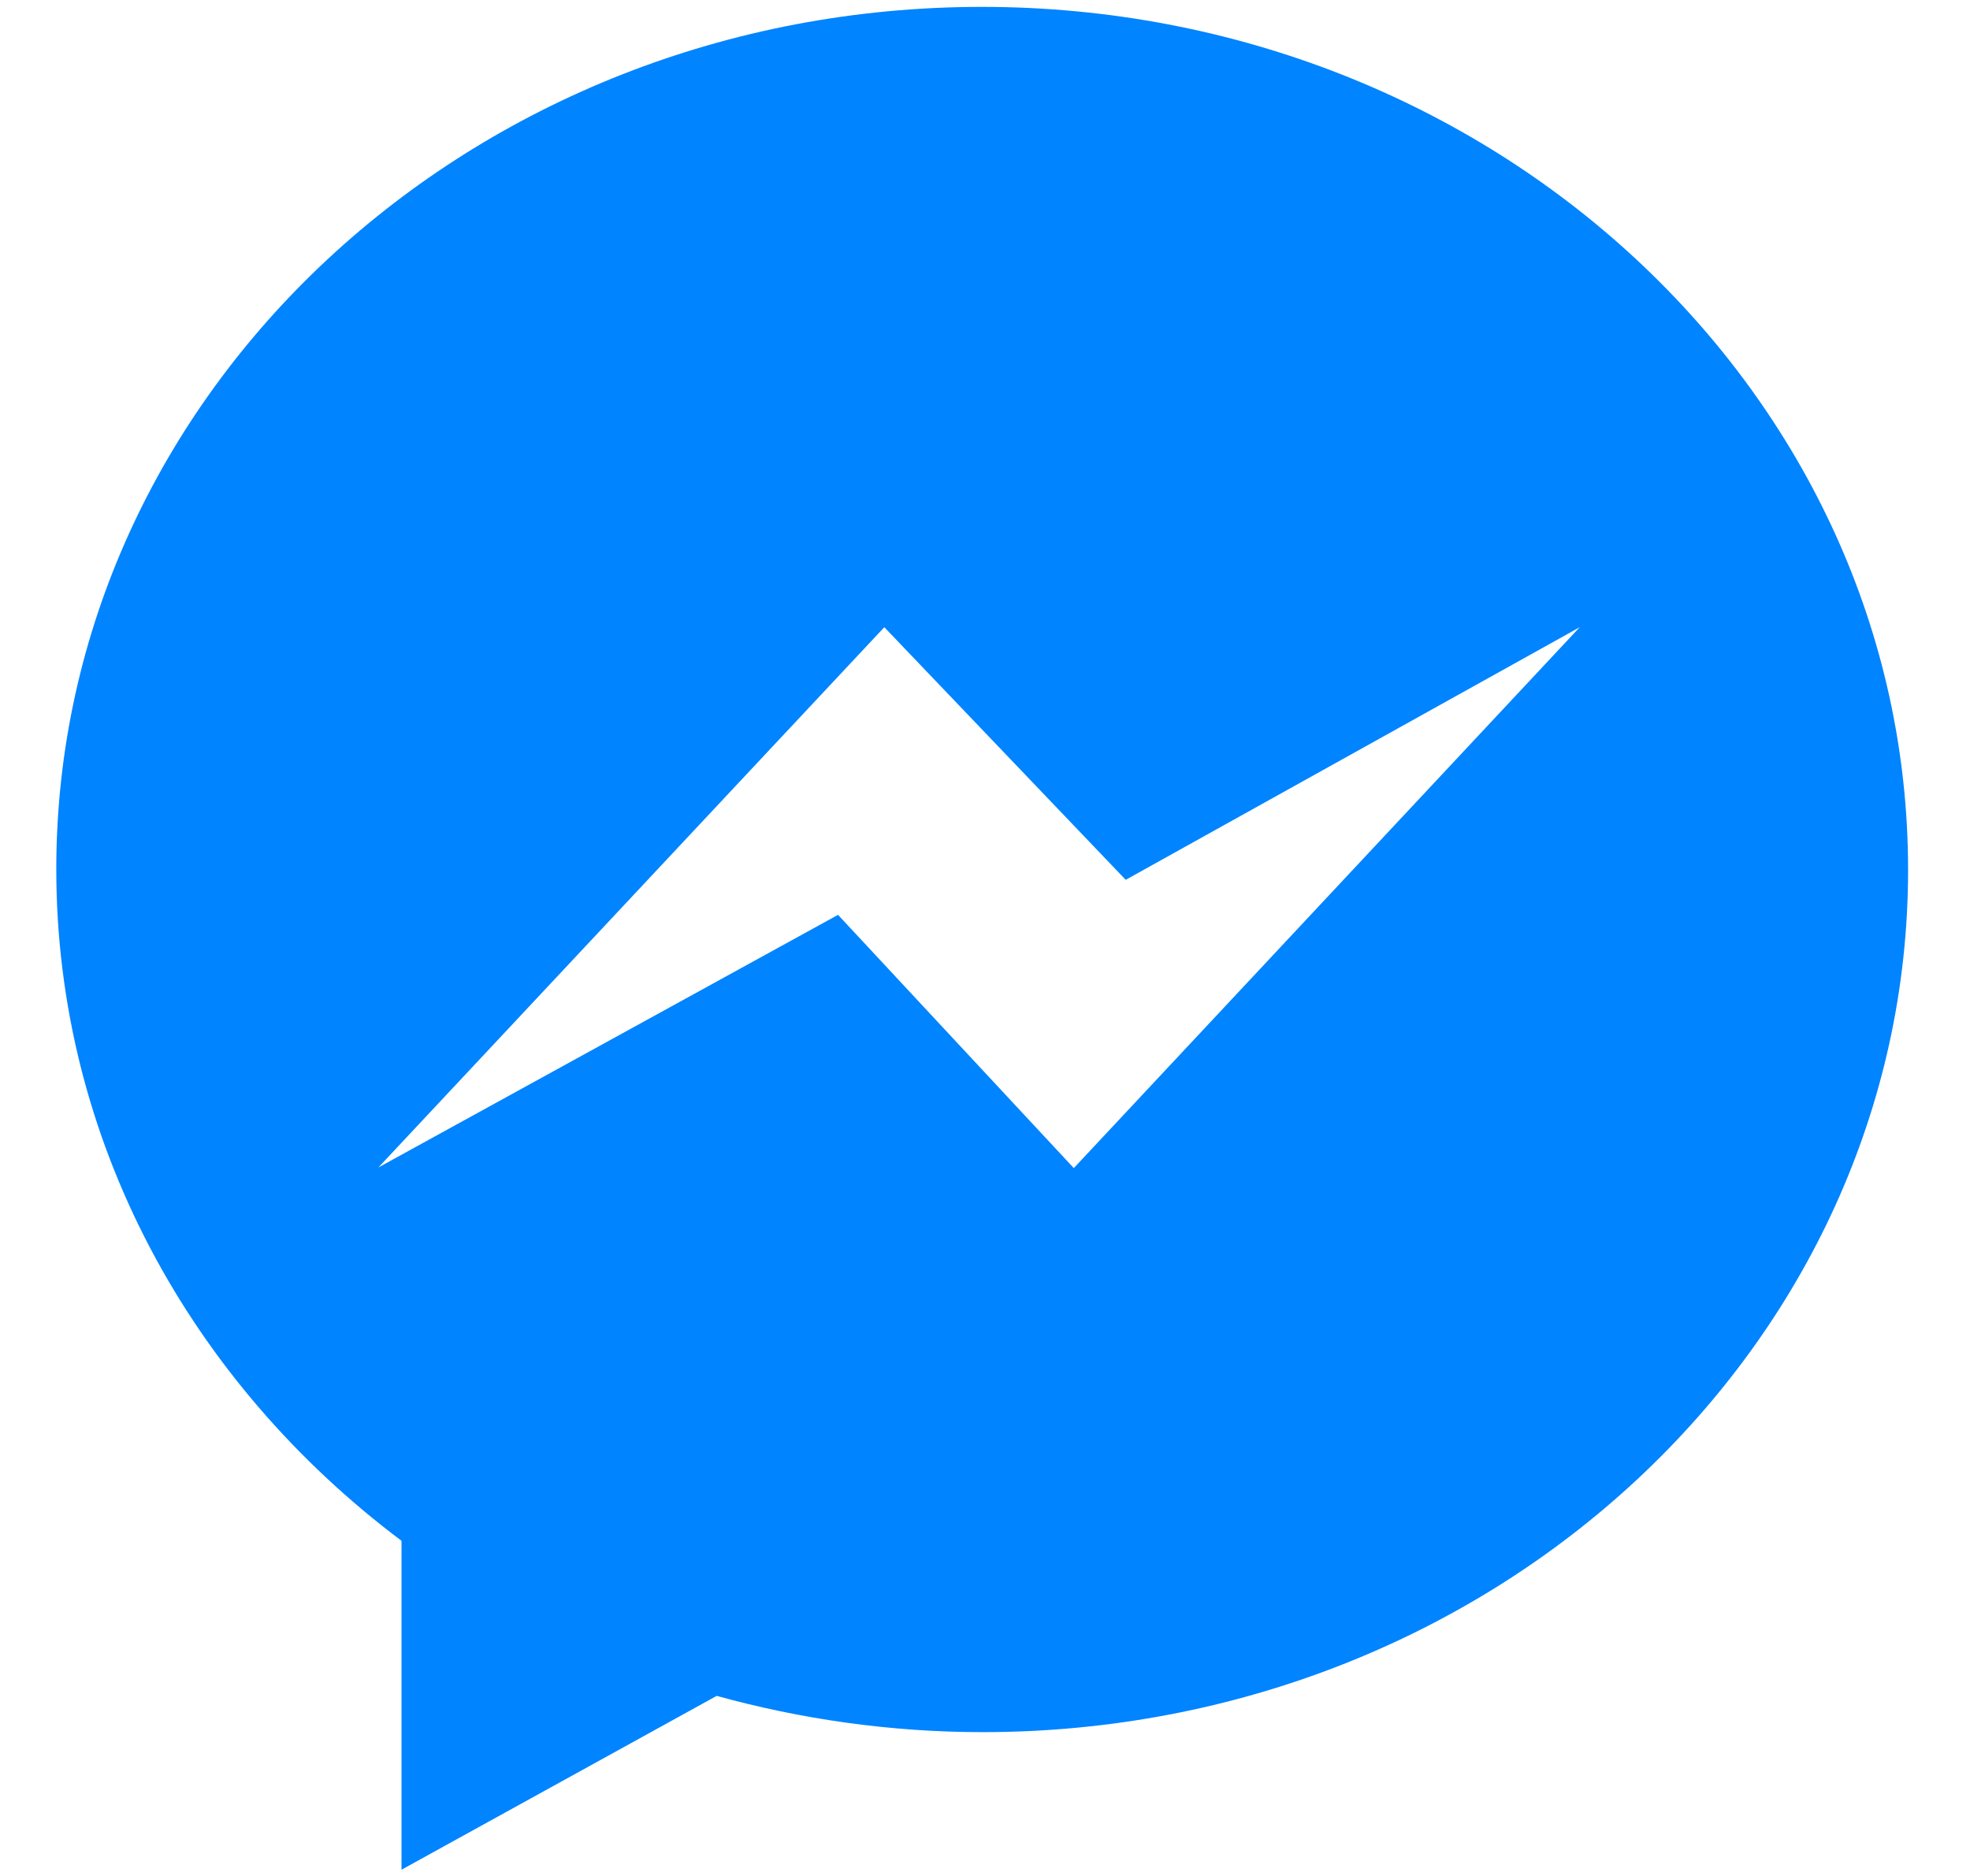 <?xml version="1.0" encoding="utf-8"?>
<!-- Generator: Adobe Illustrator 19.2.1, SVG Export Plug-In . SVG Version: 6.00 Build 0)  -->
<svg version="1.1" id="レイヤー_1" xmlns="http://www.w3.org/2000/svg" xmlns:xlink="http://www.w3.org/1999/xlink" x="0px"
	 y="0px" viewBox="0 0 315 300" style="enable-background:new 0 0 315 300;" xml:space="preserve">
<style type="text/css">
	.st0{fill:#0084FF;}
</style>
<g id="Facebook_Messenger_1_">
	<g>
		<path class="st0" d="M157,1.1C75.3,1.1,9,62.8,9,139c0,43.4,21.5,82.1,55.2,107.4v52.6l50.4-27.8c13.4,3.7,27.7,5.8,42.5,5.8
			c81.7,0,148-61.7,148-137.9S238.7,1.1,157,1.1z M171.7,186.8L134,146.3l-73.5,40.4l80.9-86.4l38.6,40.4l72.6-40.4L171.7,186.8z"/>
	</g>
</g>
</svg>
